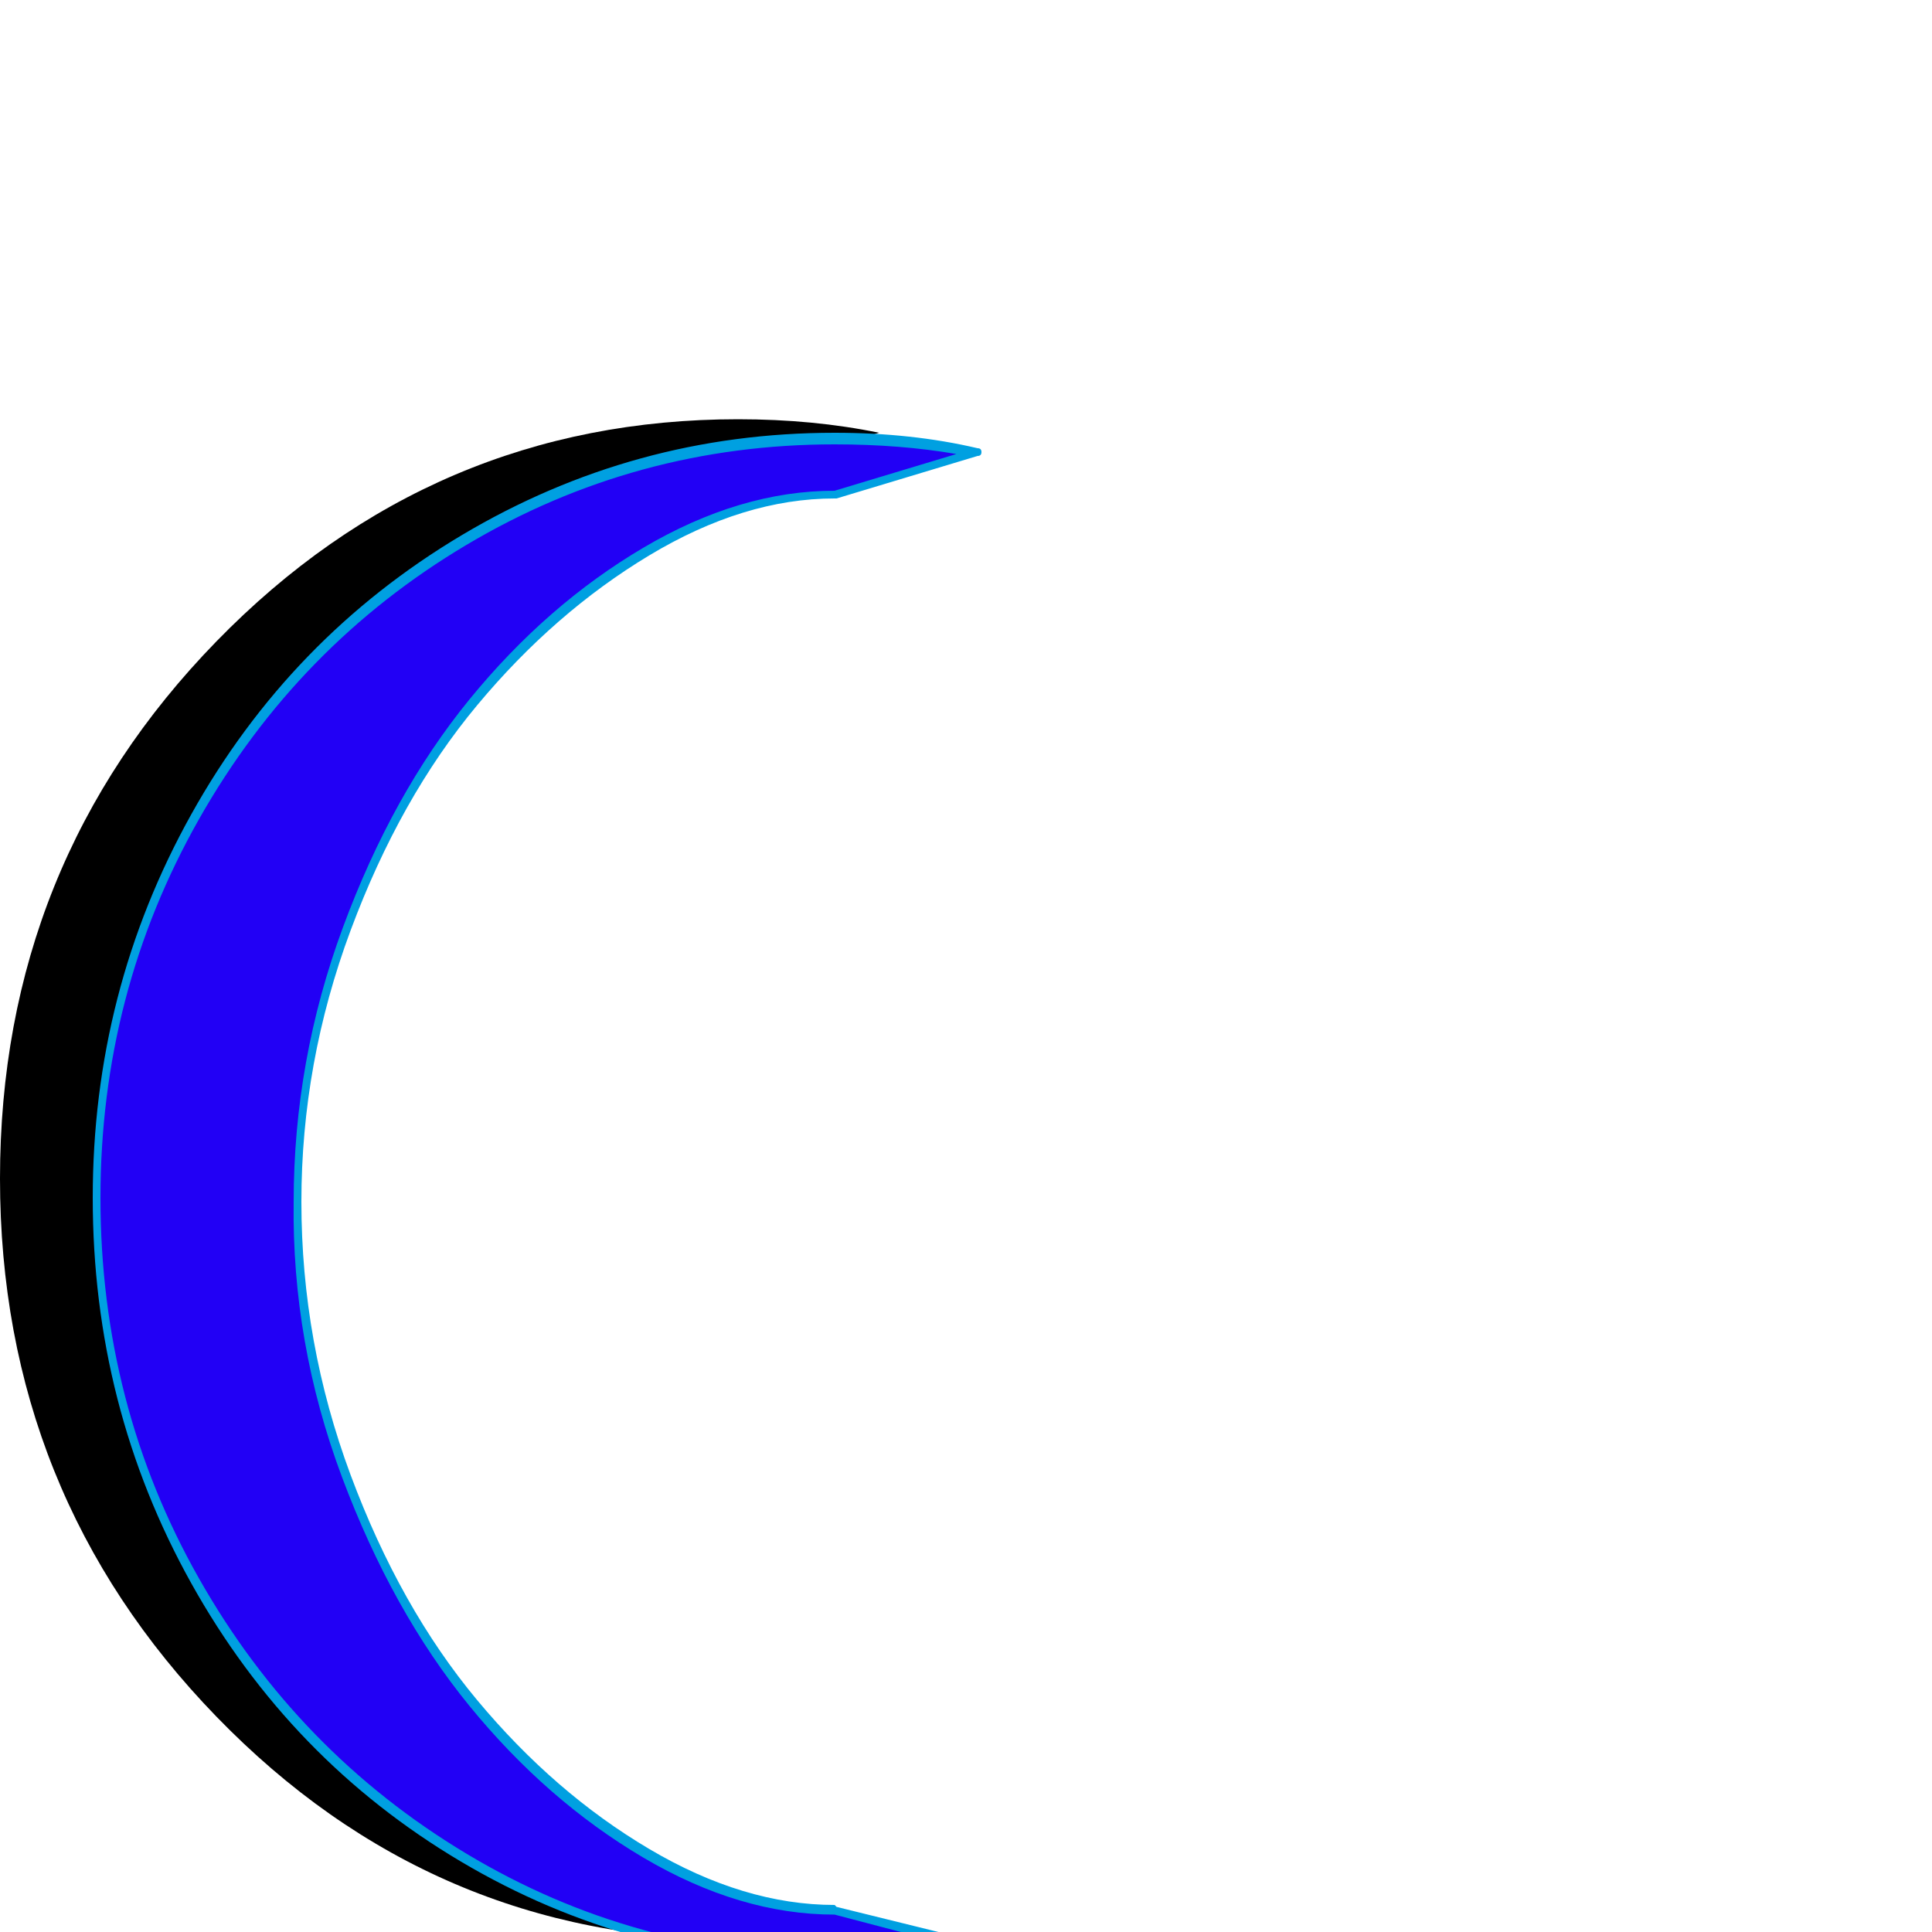 <svg xmlns="http://www.w3.org/2000/svg" viewBox="0 -1000 1000 1000">
	<path fill="#000000" d="M382 -754Q282 -754 193 -643.5Q104 -533 104 -388Q104 -242 193 -131.5Q282 -21 382 -21L455 -3Q421 4 382 4Q224 4 112 -111.5Q0 -227 0 -390Q0 -553 112 -668Q224 -783 382 -783Q421 -783 455 -776Z"/>
	<path fill="#2200f5" d="M432 -744Q332 -744 243 -633.5Q154 -523 154 -378Q154 -232 243 -121.5Q332 -11 432 -11L505 7Q471 14 432 14Q274 14 162 -101.5Q50 -217 50 -380Q50 -543 162 -658Q274 -773 432 -773Q471 -773 505 -766Z"/>
	<path fill="#00a0e1" d="M432 -770Q329 -770 241.5 -718Q154 -666 103 -576Q52 -486 52 -380Q52 -273 103 -183Q154 -93 241.5 -40.5Q329 12 432 12Q465 12 493 7L432 -9Q383 -9 333 -38.5Q283 -68 243 -117Q203 -166 177 -235.5Q151 -305 152 -378Q152 -451 177.5 -520Q203 -589 243 -638Q283 -687 333 -716.5Q383 -746 432 -746L495 -765Q466 -770 432 -770ZM432 -742Q385 -742 336 -712.5Q287 -683 247 -635Q207 -587 181.5 -518.5Q156 -450 156 -378Q156 -305 181.5 -236.5Q207 -168 247 -120Q287 -72 336 -43Q385 -14 432 -14Q432 -14 433 -13L506 5Q508 5 508 7Q508 9 506 9Q472 16 432 16Q327 16 238.5 -36.5Q150 -89 99 -180.5Q48 -272 48 -380Q48 -487 99 -578.5Q150 -670 239 -723Q328 -776 432 -776Q472 -776 506 -768Q508 -768 508 -766Q508 -764 506 -764L433 -742Q432 -742 432 -742Z"/>
</svg>